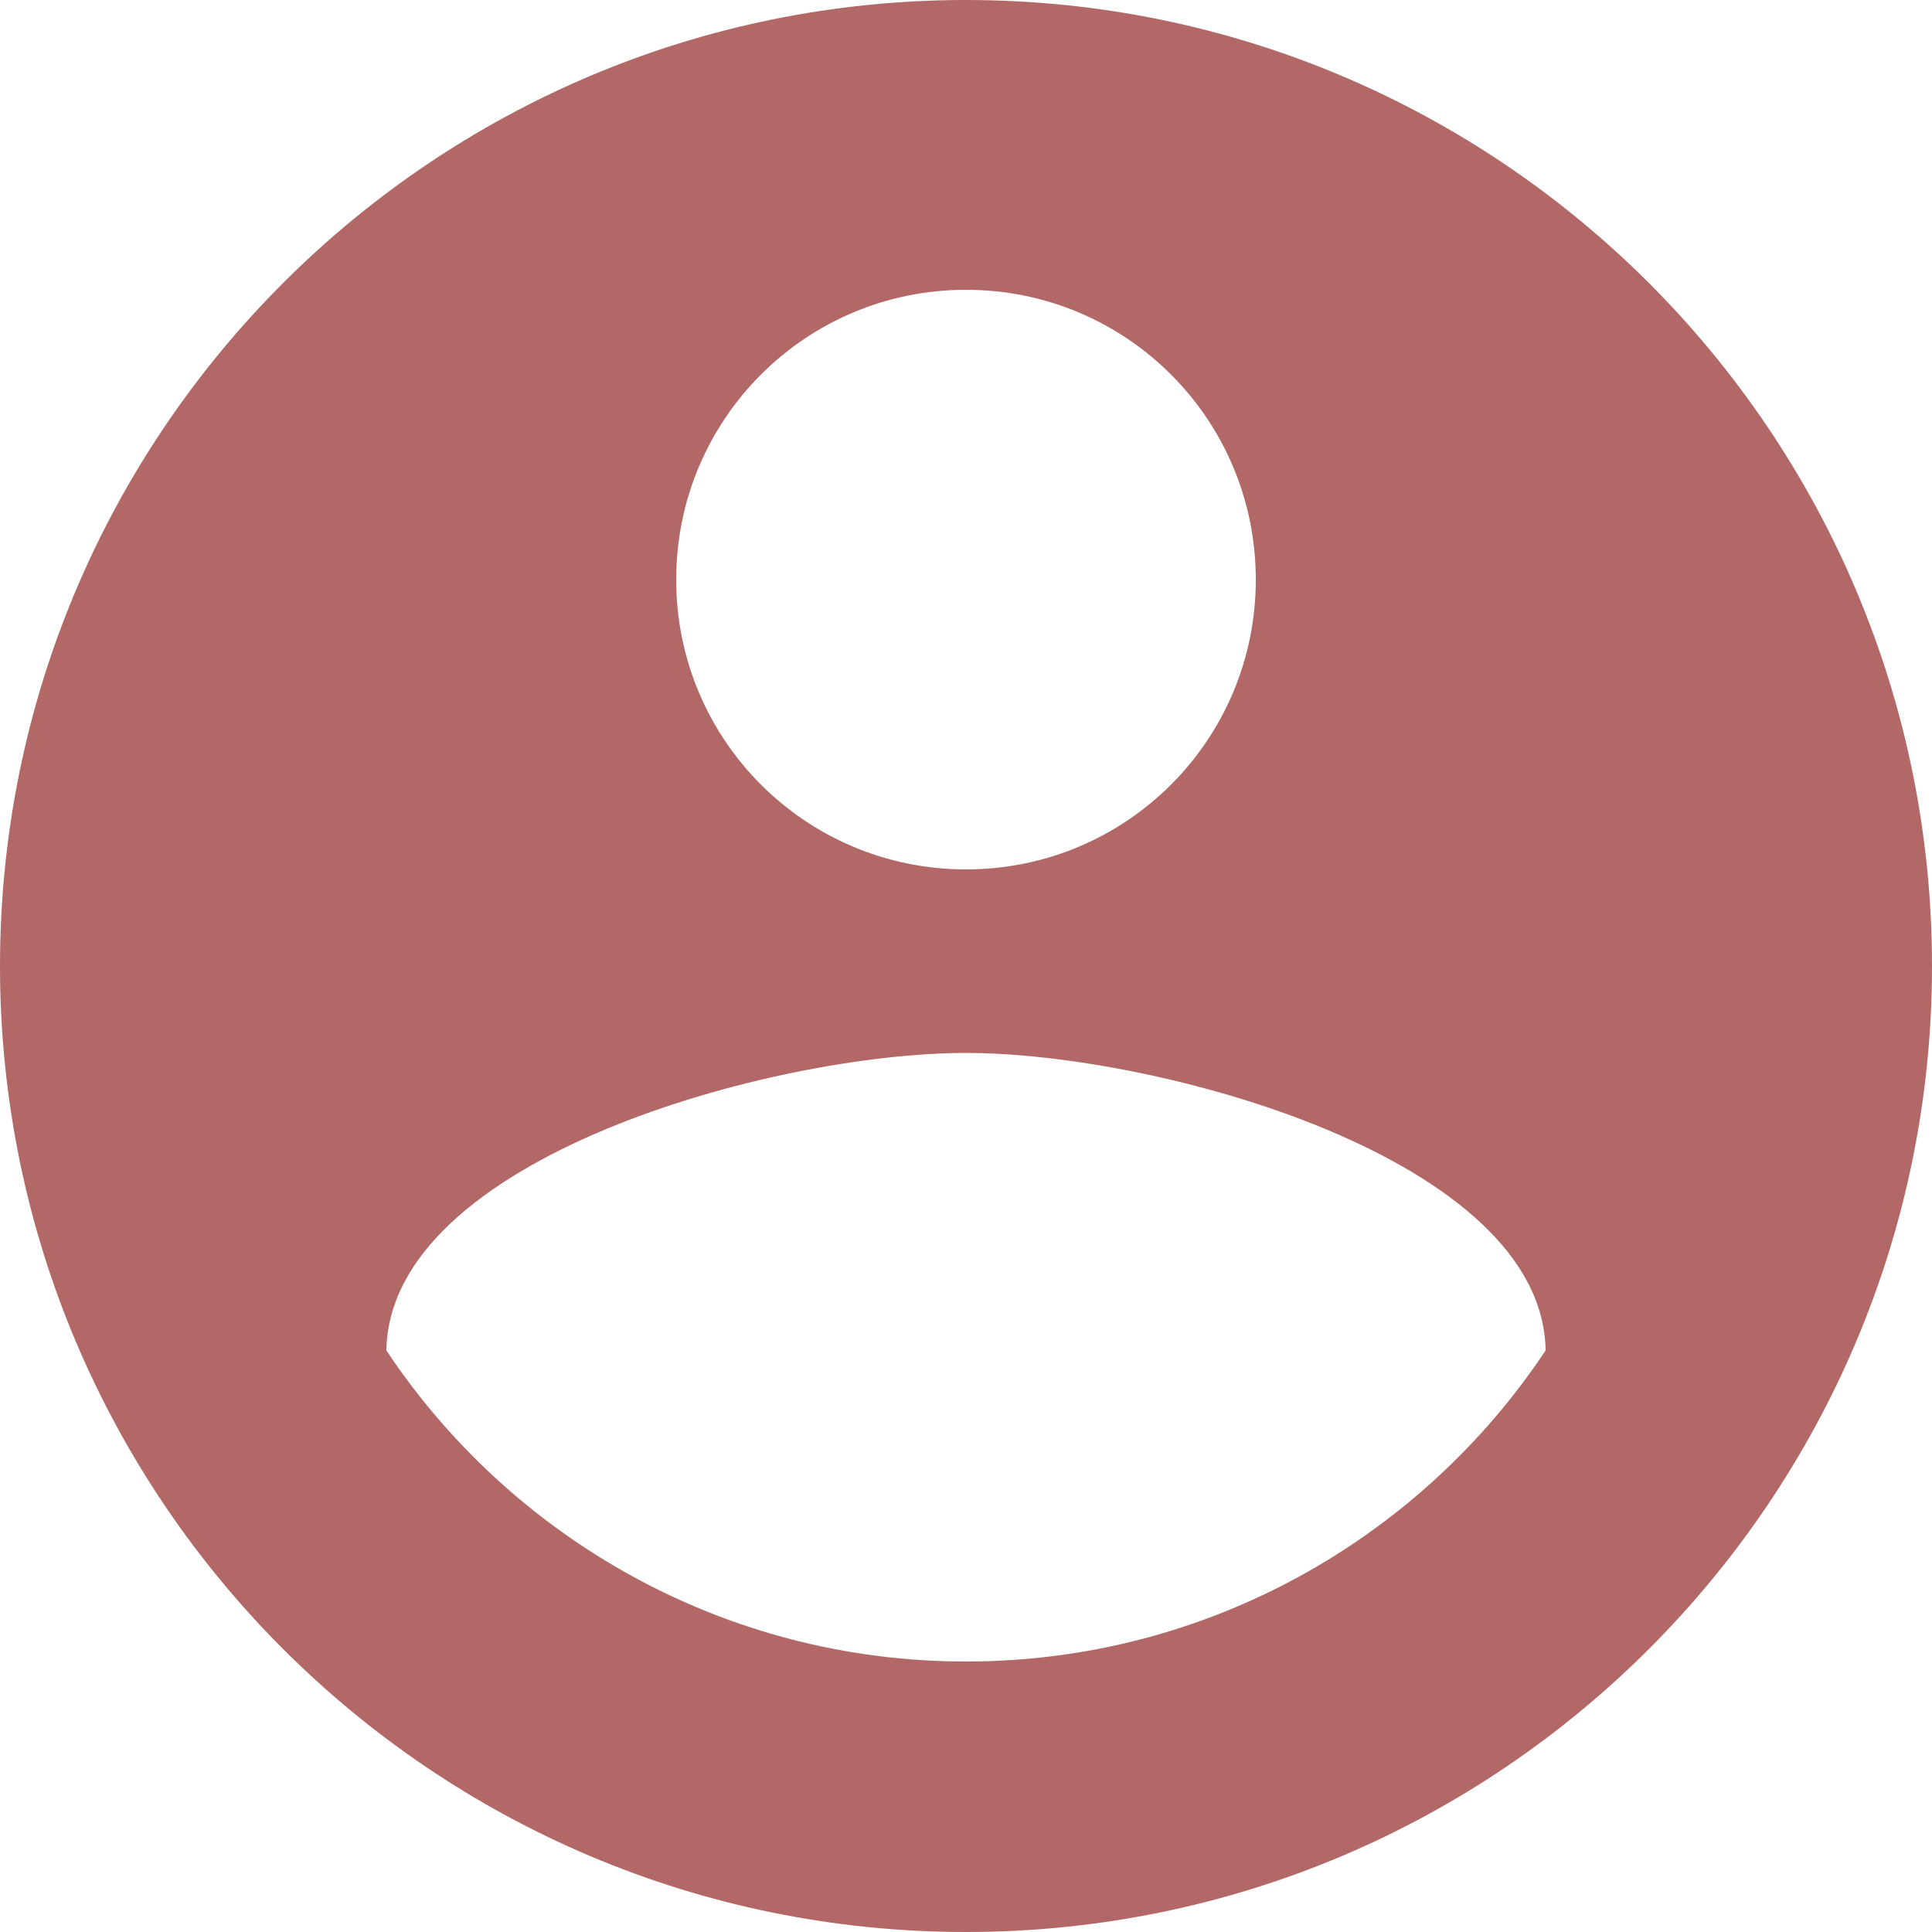 <svg width="28" height="28" viewBox="0 0 28 28" fill="none" xmlns="http://www.w3.org/2000/svg">
<path d="M14 0C6.272 0 0 6.272 0 14C0 21.728 6.272 28 14 28C21.728 28 28 21.728 28 14C28 6.272 21.728 0 14 0ZM14 4.2C16.324 4.2 18.2 6.076 18.2 8.4C18.2 10.724 16.324 12.6 14 12.6C11.676 12.6 9.8 10.724 9.8 8.4C9.8 6.076 11.676 4.2 14 4.2ZM14 24.08C10.5 24.08 7.406 22.288 5.6 19.572C5.642 16.786 11.2 15.26 14 15.26C16.786 15.26 22.358 16.786 22.4 19.572C20.594 22.288 17.5 24.08 14 24.08Z" fill="#B36868"/>
</svg>
